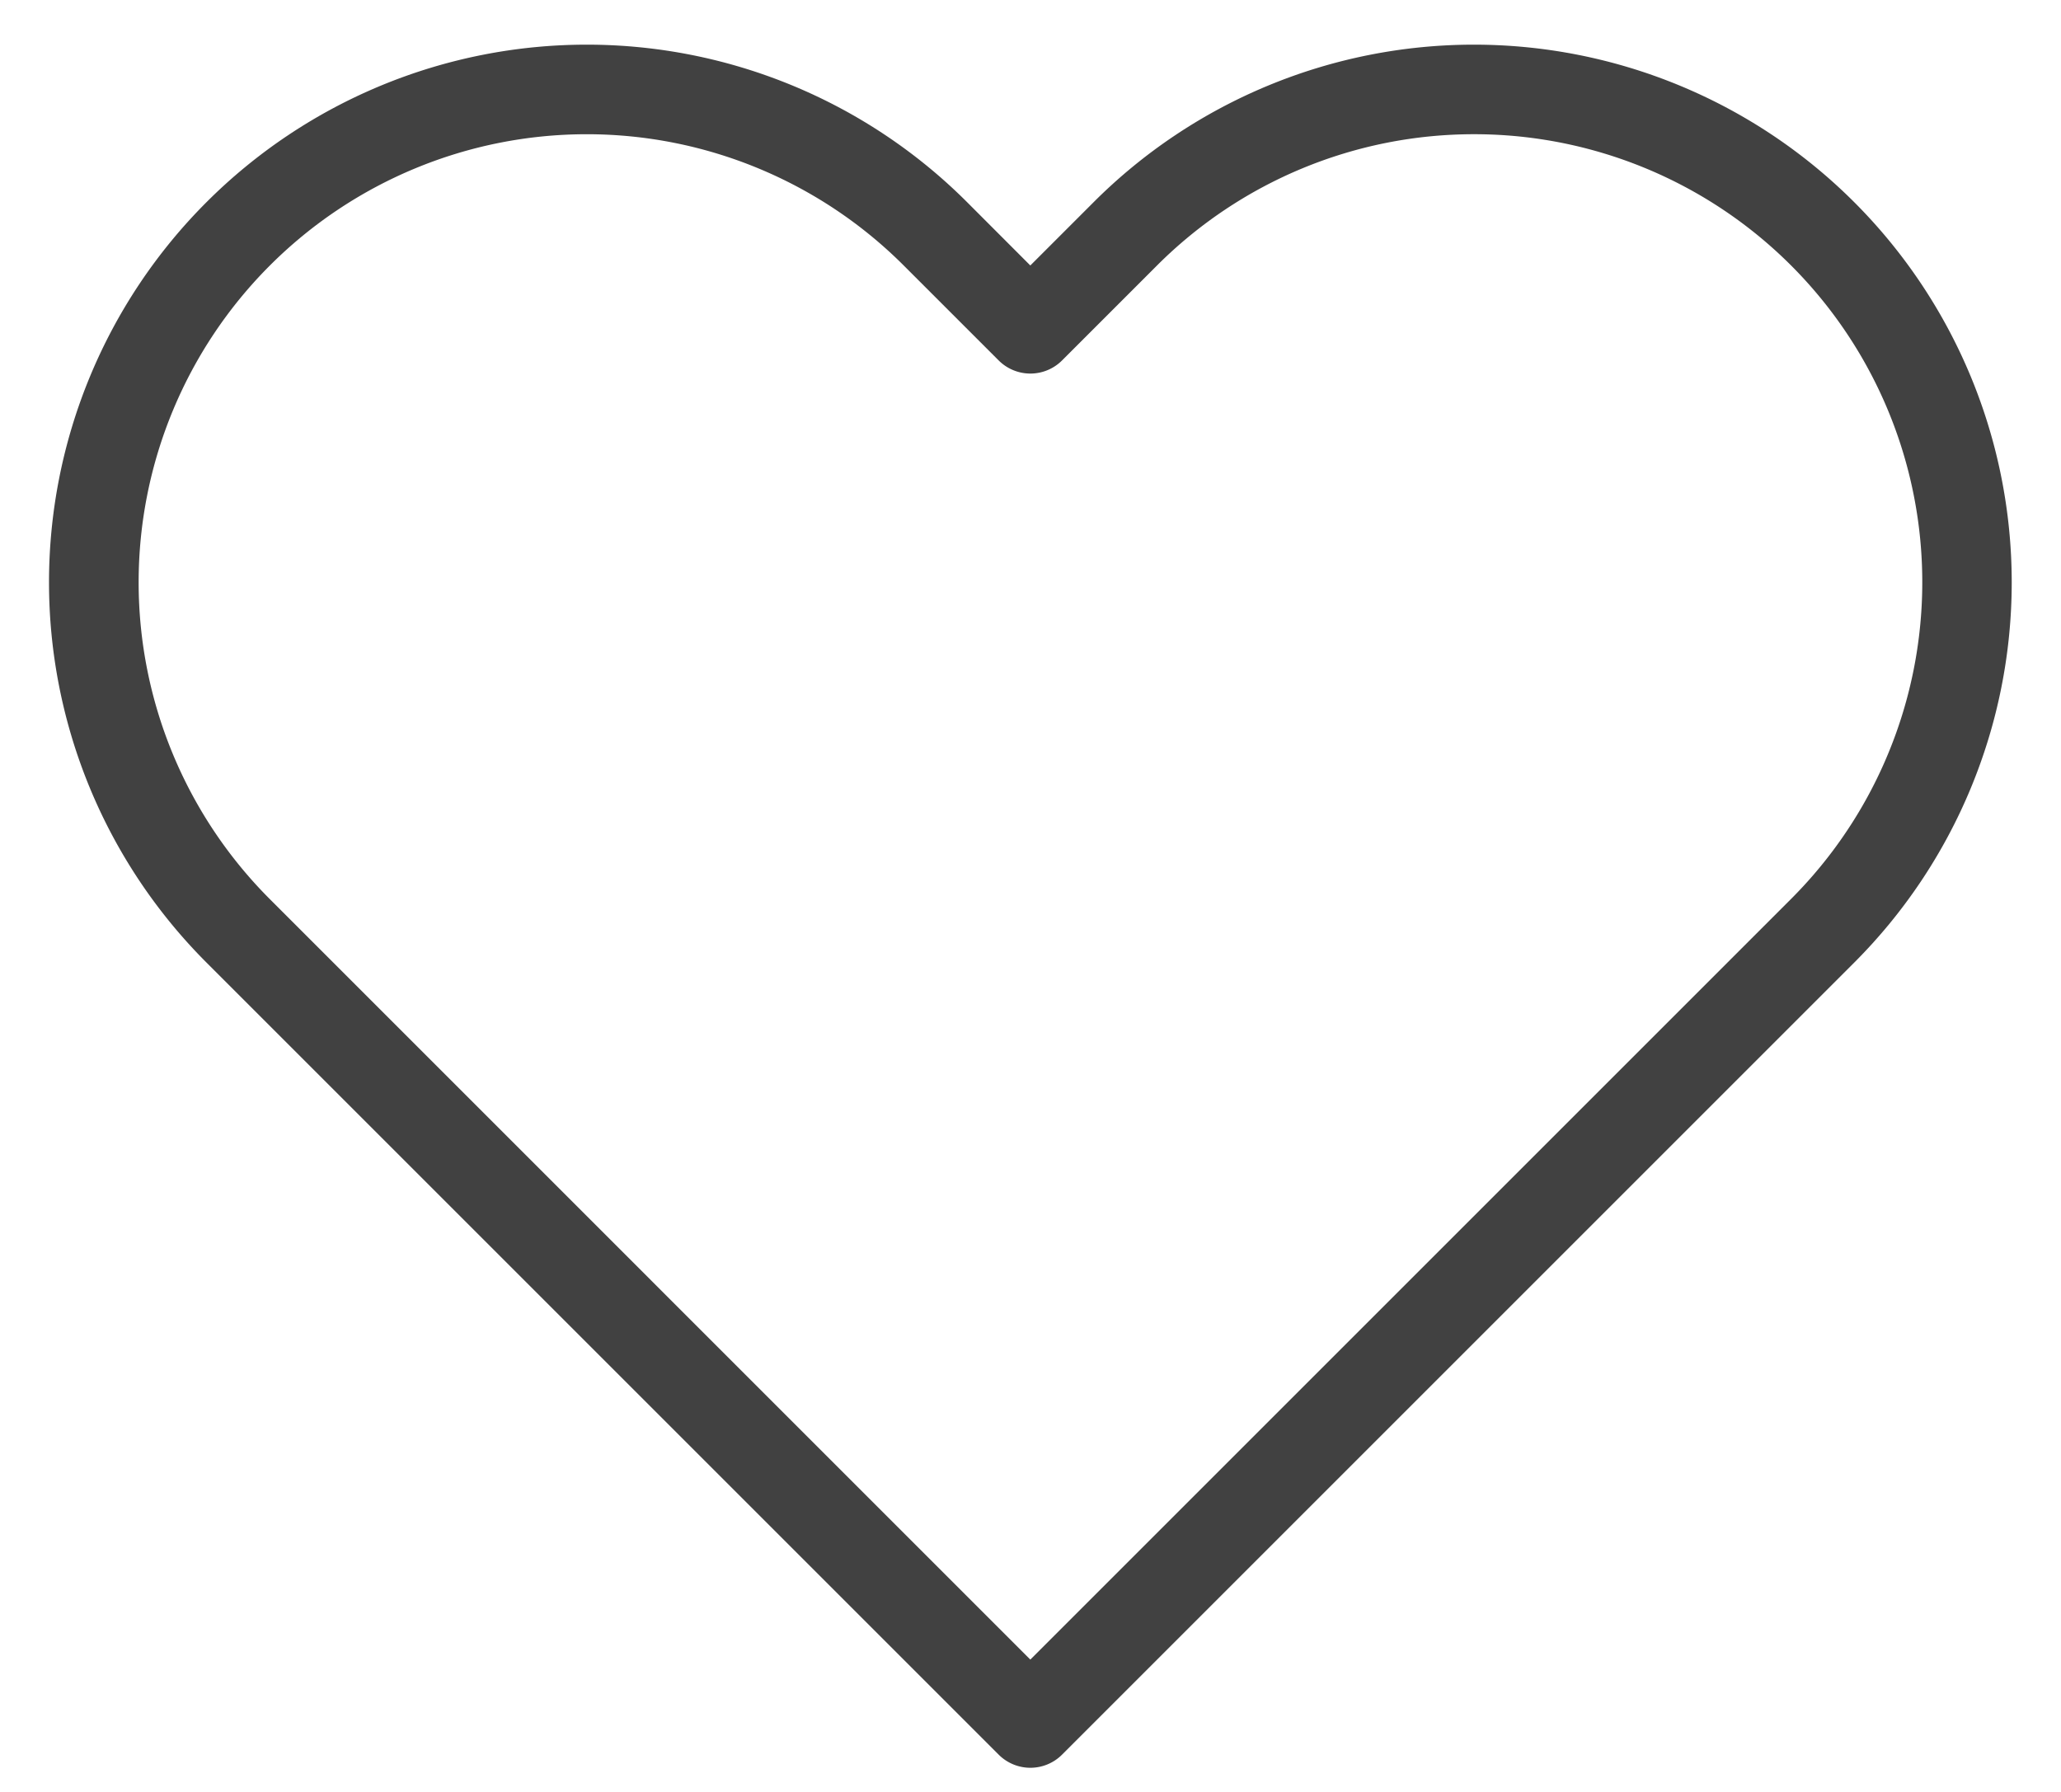 <svg width="23" height="20" fill="none" xmlns="http://www.w3.org/2000/svg"><path fill-rule="evenodd" clip-rule="evenodd" d="M12.205 2.256a6 6 0 118.487 8.488l-8.84 8.84a.5.5 0 01-.707 0l-8.84-8.84a6.001 6.001 0 118.487-8.488l.706.707.707-.707zm4.243-.758a5 5 0 00-3.536 1.465l-1.06 1.06a.5.5 0 01-.707 0l-1.06-1.06a5.001 5.001 0 10-7.073 7.073l8.486 8.487 8.487-8.487a5 5 0 00-3.537-8.538z" fill="#414141"/></svg>